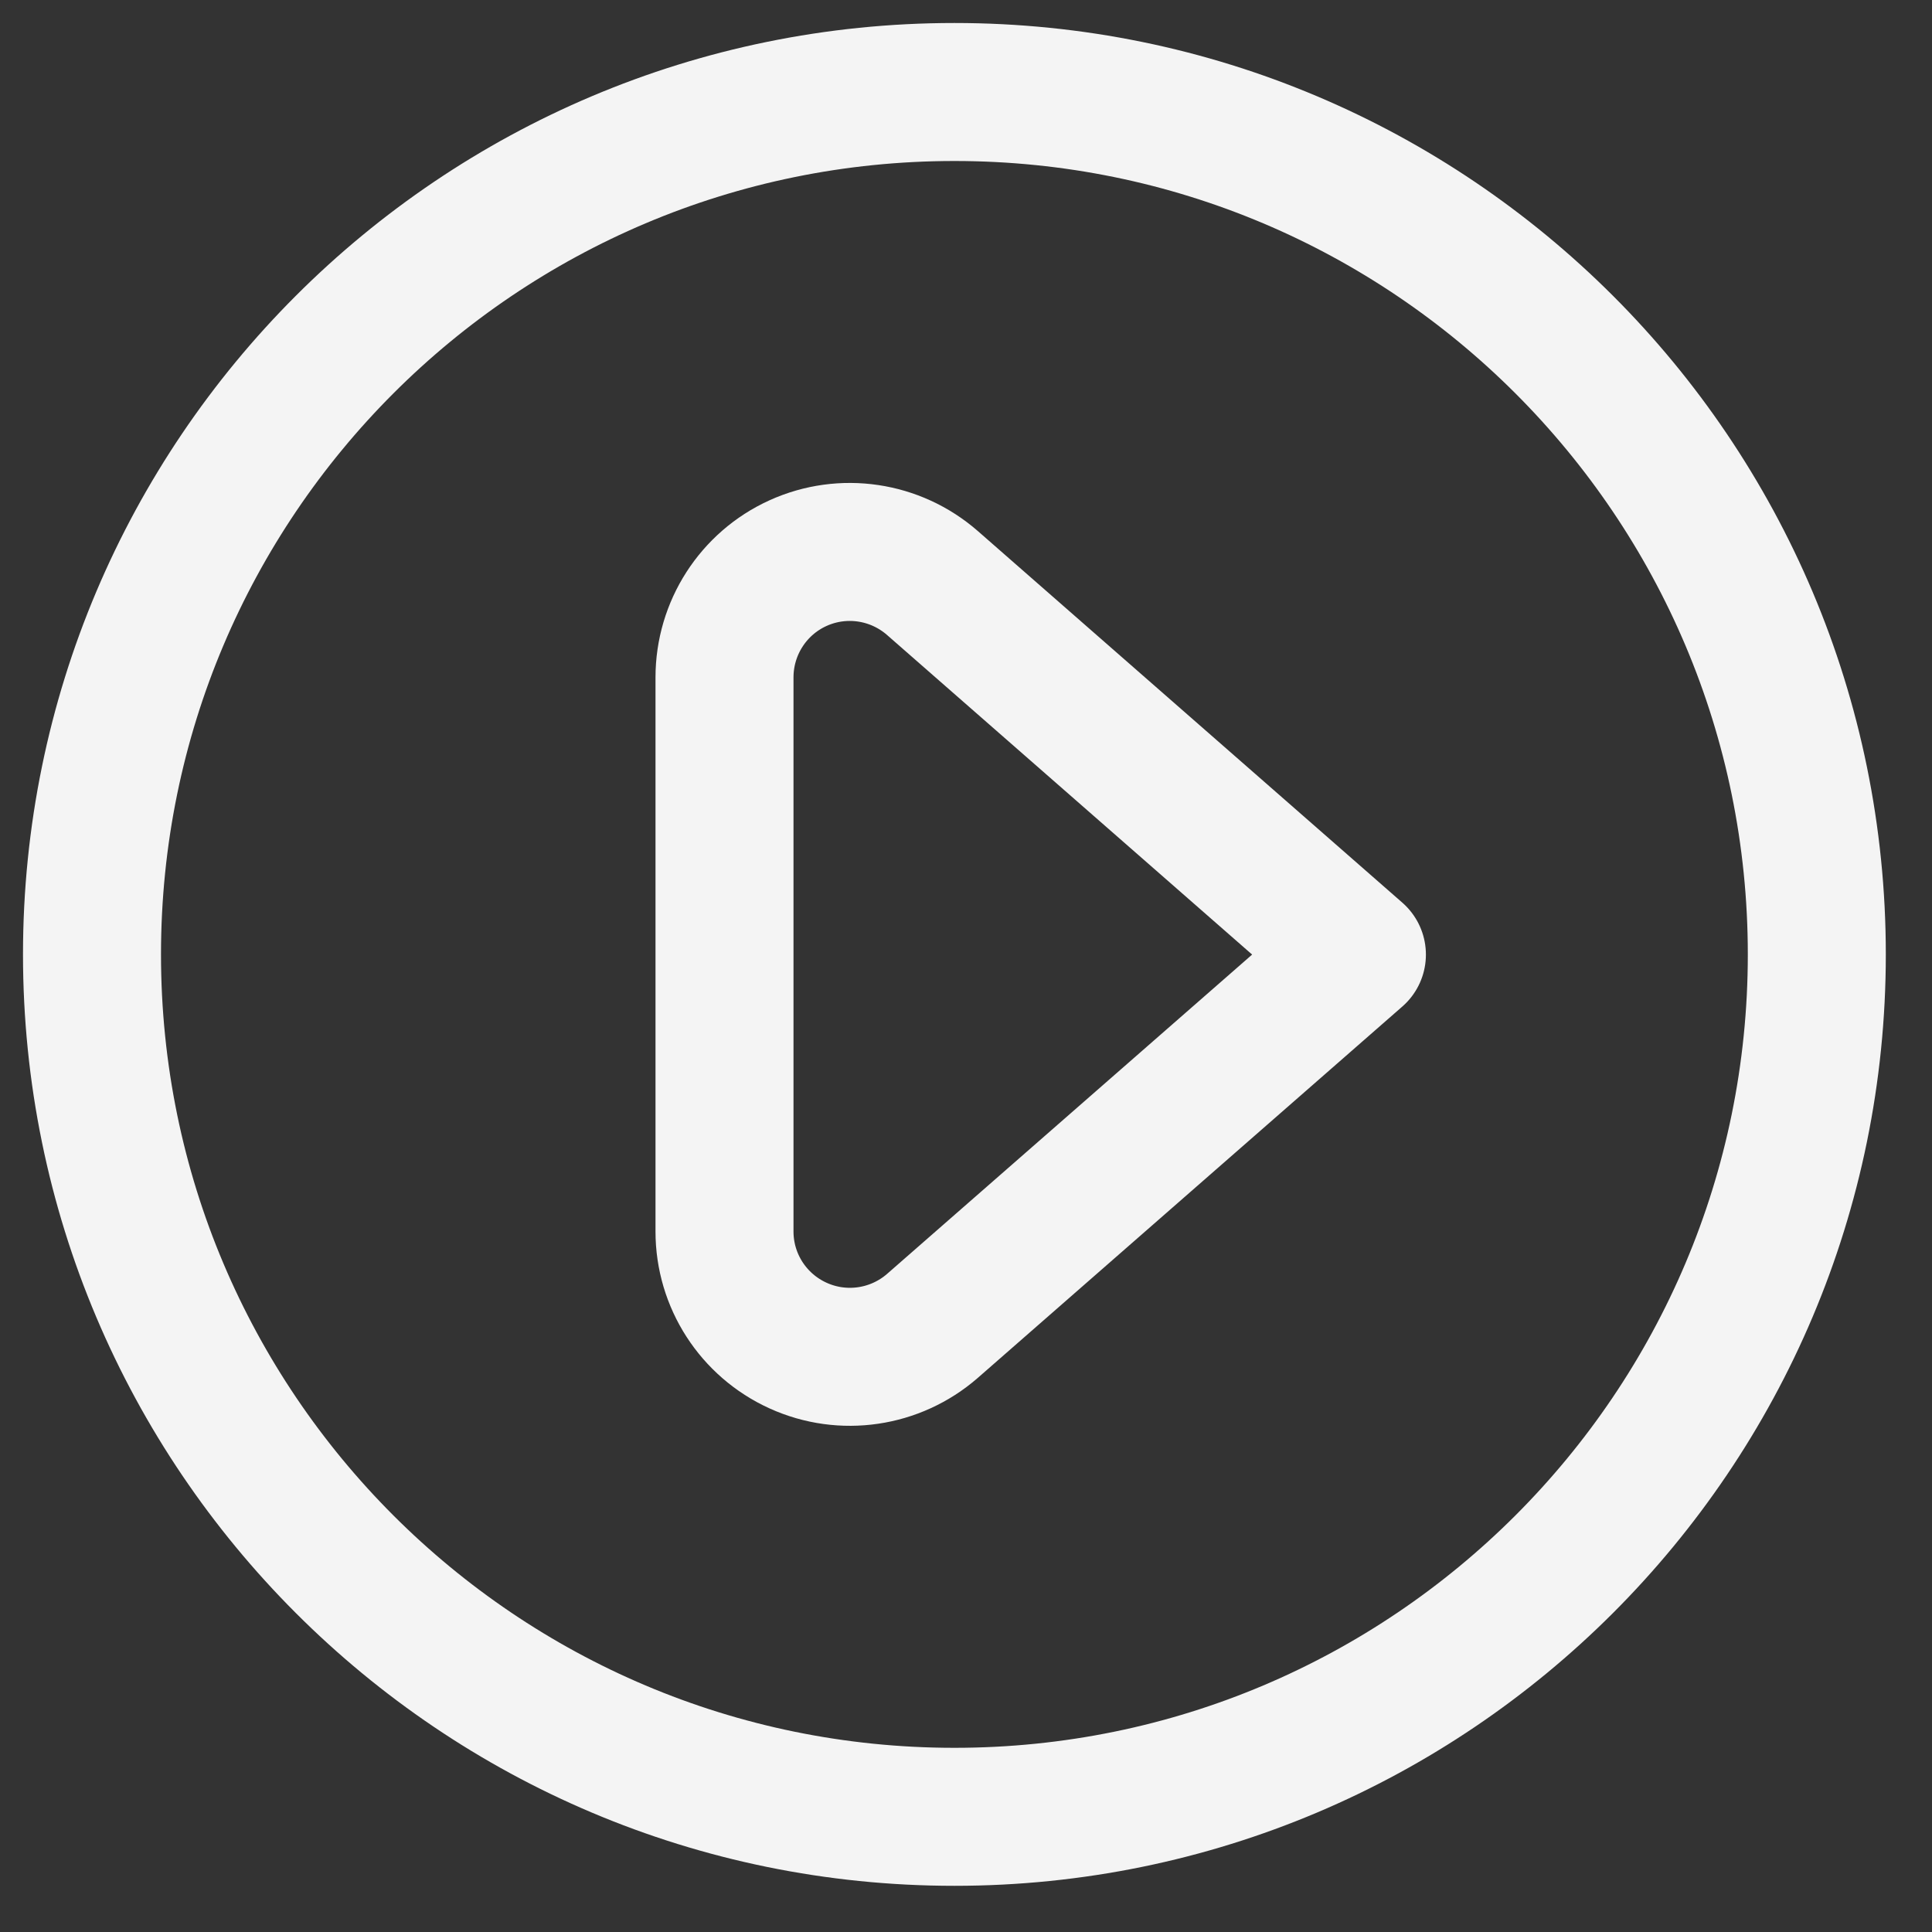 <svg width="21" height="21" viewBox="0 0 21 21" fill="none" xmlns="http://www.w3.org/2000/svg">
<rect x="0" y="0" width="21" height="21" fill="#333333" stroke="none"/>
<path fill-rule="evenodd" clip-rule="evenodd" d="M10.374 19.748C15.551 19.748 19.748 15.551 19.748 10.374C19.748 5.197 15.551 1 10.374 1C5.197 1 1 5.197 1 10.374C1 15.551 5.197 19.748 10.374 19.748Z" stroke="#f4f4f4" stroke-width="1.5" stroke-linecap="round" stroke-linejoin="round"/>
<path fill-rule="evenodd" clip-rule="evenodd" d="M7.875 13.386C7.875 13.921 8.188 14.405 8.675 14.626C9.161 14.847 9.732 14.763 10.135 14.412L14.749 10.376L10.135 6.337C9.732 5.985 9.161 5.9 8.674 6.121C8.187 6.342 7.875 6.828 7.875 7.363V13.386Z" stroke="#f4f4f4" stroke-width="1.5" stroke-linecap="round" stroke-linejoin="round"/>
</svg>
